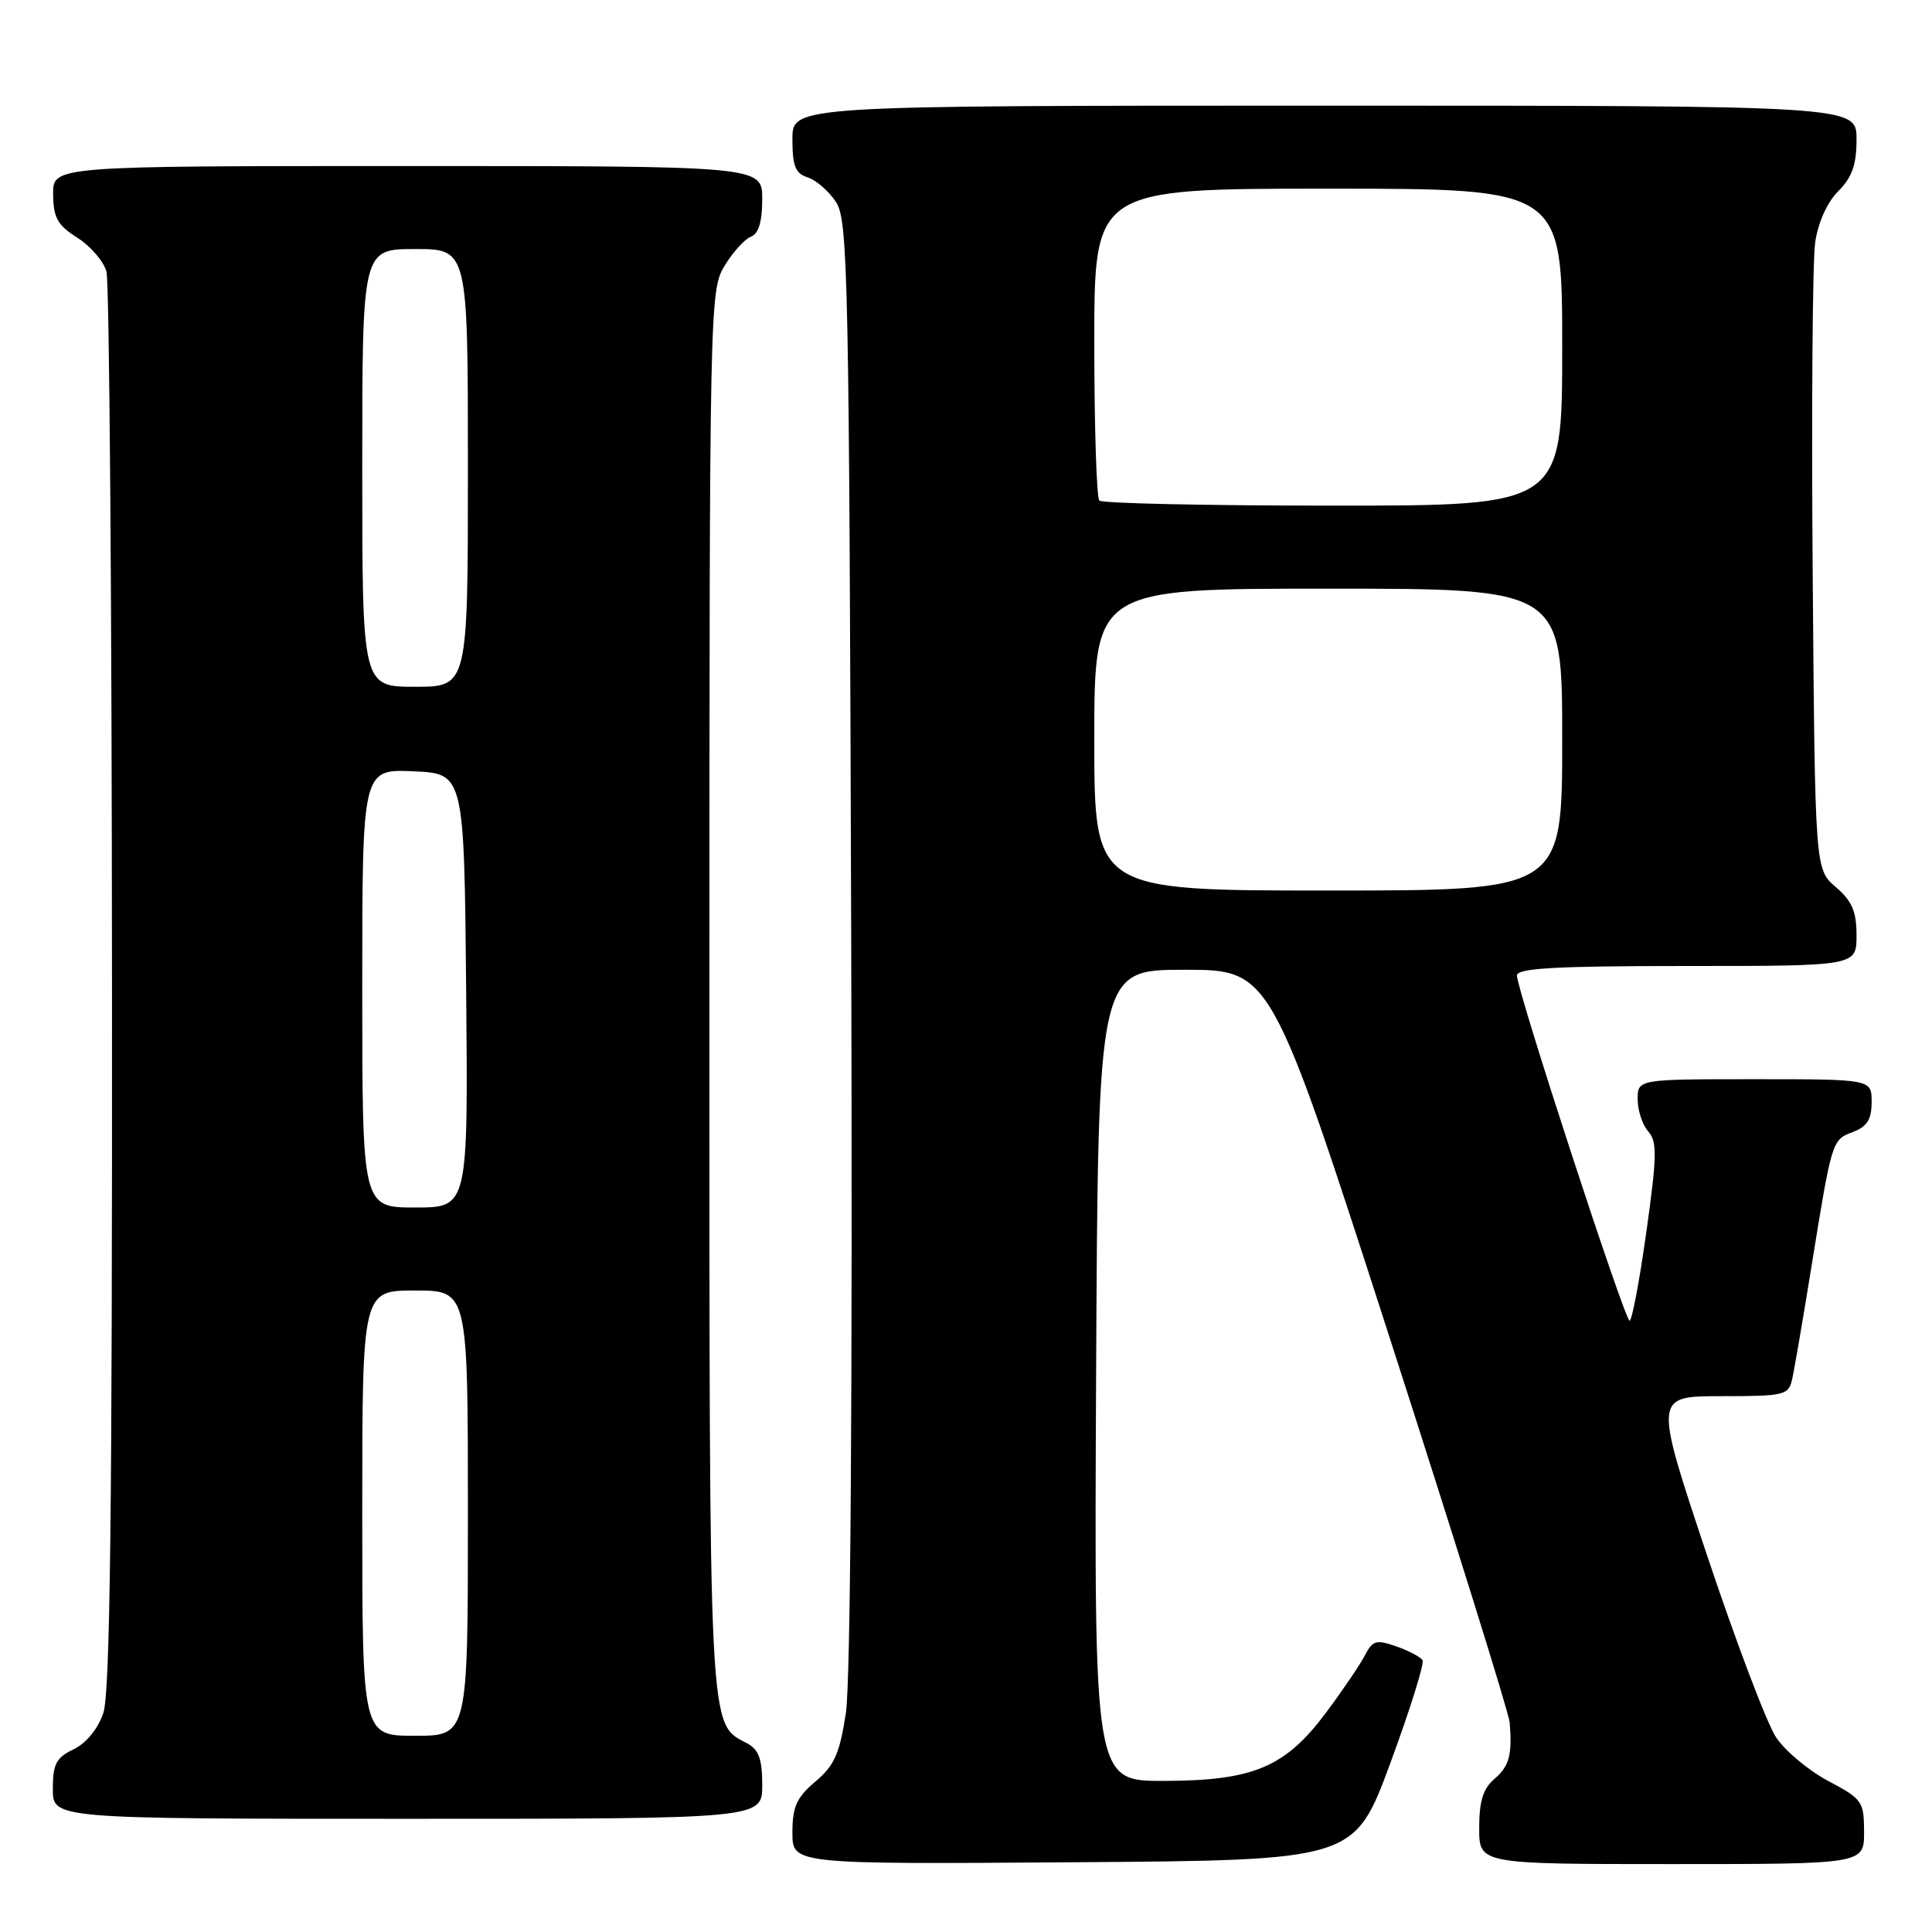 <?xml version="1.0" encoding="UTF-8" standalone="no"?>
<!DOCTYPE svg PUBLIC "-//W3C//DTD SVG 1.1//EN" "http://www.w3.org/Graphics/SVG/1.1/DTD/svg11.dtd" >
<svg xmlns="http://www.w3.org/2000/svg" xmlns:xlink="http://www.w3.org/1999/xlink" version="1.1" viewBox="0 0 256 256">
 <g >
 <path fill="currentColor"
d=" M 184.22 233.64 C 186.83 226.56 188.76 220.42 188.49 219.98 C 188.22 219.55 186.66 218.73 185.01 218.15 C 182.37 217.23 181.88 217.37 180.88 219.30 C 180.26 220.51 177.96 223.91 175.77 226.85 C 170.32 234.17 166.12 235.95 154.24 235.98 C 144.98 236.00 144.98 236.00 145.24 182.25 C 145.50 128.50 145.50 128.50 156.95 128.50 C 168.40 128.50 168.40 128.50 184.13 177.23 C 192.77 204.02 199.93 226.97 200.04 228.23 C 200.39 232.56 199.99 234.03 198.00 235.73 C 196.52 237.00 196.00 238.68 196.00 242.22 C 196.00 247.00 196.00 247.00 221.50 247.00 C 247.00 247.00 247.00 247.00 247.00 242.75 C 246.99 238.70 246.77 238.38 242.27 236.00 C 239.67 234.62 236.55 232.02 235.34 230.21 C 234.13 228.40 230.00 217.49 226.15 205.96 C 219.16 185.00 219.16 185.00 228.06 185.00 C 236.47 185.00 236.99 184.88 237.47 182.75 C 237.75 181.51 238.89 174.88 240.00 168.00 C 242.75 150.98 242.73 151.05 245.53 149.99 C 247.41 149.28 248.00 148.32 248.00 146.02 C 248.00 143.00 248.00 143.00 232.50 143.00 C 217.00 143.00 217.00 143.00 217.00 145.67 C 217.00 147.14 217.63 149.05 218.40 149.92 C 219.60 151.28 219.56 153.17 218.15 163.25 C 217.24 169.71 216.25 175.00 215.93 175.00 C 215.29 175.00 200.99 131.20 201.00 129.25 C 201.00 128.29 206.17 128.00 223.50 128.00 C 246.00 128.00 246.00 128.00 246.00 123.95 C 246.00 120.78 245.41 119.39 243.25 117.54 C 240.50 115.18 240.50 115.18 240.19 75.84 C 240.02 54.20 240.17 34.53 240.52 32.12 C 240.91 29.47 242.11 26.80 243.58 25.33 C 245.42 23.49 246.00 21.83 246.00 18.45 C 246.00 14.00 246.00 14.00 175.50 14.00 C 105.00 14.00 105.00 14.00 105.00 18.43 C 105.00 22.01 105.39 22.99 107.03 23.51 C 108.14 23.86 109.83 25.33 110.78 26.78 C 112.37 29.22 112.52 36.50 112.79 124.96 C 112.97 184.86 112.71 222.92 112.08 227.00 C 111.26 232.37 110.56 233.95 108.04 236.07 C 105.55 238.18 105.00 239.40 105.00 242.83 C 105.00 247.02 105.00 247.02 142.23 246.76 C 179.46 246.50 179.46 246.50 184.22 233.64 Z  M 101.00 236.54 C 101.00 233.10 100.54 231.82 99.01 231.01 C 93.85 228.24 94.00 231.18 94.00 131.30 C 94.01 40.23 94.04 38.44 96.01 35.22 C 97.11 33.41 98.68 31.67 99.51 31.36 C 100.52 30.97 101.00 29.37 101.00 26.39 C 101.00 22.00 101.00 22.00 54.00 22.00 C 7.00 22.00 7.00 22.00 7.04 25.75 C 7.07 28.85 7.62 29.84 10.25 31.50 C 11.99 32.60 13.73 34.62 14.11 36.00 C 14.49 37.38 14.82 80.12 14.84 131.00 C 14.88 200.15 14.59 224.38 13.69 226.99 C 12.97 229.10 11.42 230.99 9.75 231.79 C 7.44 232.90 7.00 233.74 7.00 237.05 C 7.00 241.00 7.00 241.00 54.00 241.00 C 101.00 241.00 101.00 241.00 101.00 236.54 Z  M 145.00 98.00 C 145.00 78.00 145.00 78.00 176.00 78.00 C 207.00 78.00 207.00 78.00 207.00 98.00 C 207.00 118.00 207.00 118.00 176.00 118.00 C 145.00 118.00 145.00 118.00 145.00 98.00 Z  M 145.67 66.33 C 145.30 65.97 145.00 56.52 145.00 45.33 C 145.00 25.00 145.00 25.00 176.00 25.00 C 207.00 25.00 207.00 25.00 207.00 46.00 C 207.00 67.00 207.00 67.00 176.67 67.00 C 159.98 67.00 146.03 66.70 145.67 66.33 Z  M 48.00 200.50 C 48.00 171.00 48.00 171.00 55.00 171.00 C 62.00 171.00 62.00 171.00 62.00 200.50 C 62.00 230.00 62.00 230.00 55.00 230.00 C 48.00 230.00 48.00 230.00 48.00 200.50 Z  M 48.00 130.95 C 48.00 101.91 48.00 101.91 54.75 102.20 C 61.50 102.50 61.50 102.50 61.77 131.25 C 62.03 160.00 62.03 160.00 55.02 160.00 C 48.00 160.00 48.00 160.00 48.00 130.95 Z  M 48.00 62.00 C 48.00 33.00 48.00 33.00 55.00 33.00 C 62.00 33.00 62.00 33.00 62.00 62.00 C 62.00 91.00 62.00 91.00 55.00 91.00 C 48.00 91.00 48.00 91.00 48.00 62.00 Z "/>
</g>
</svg>